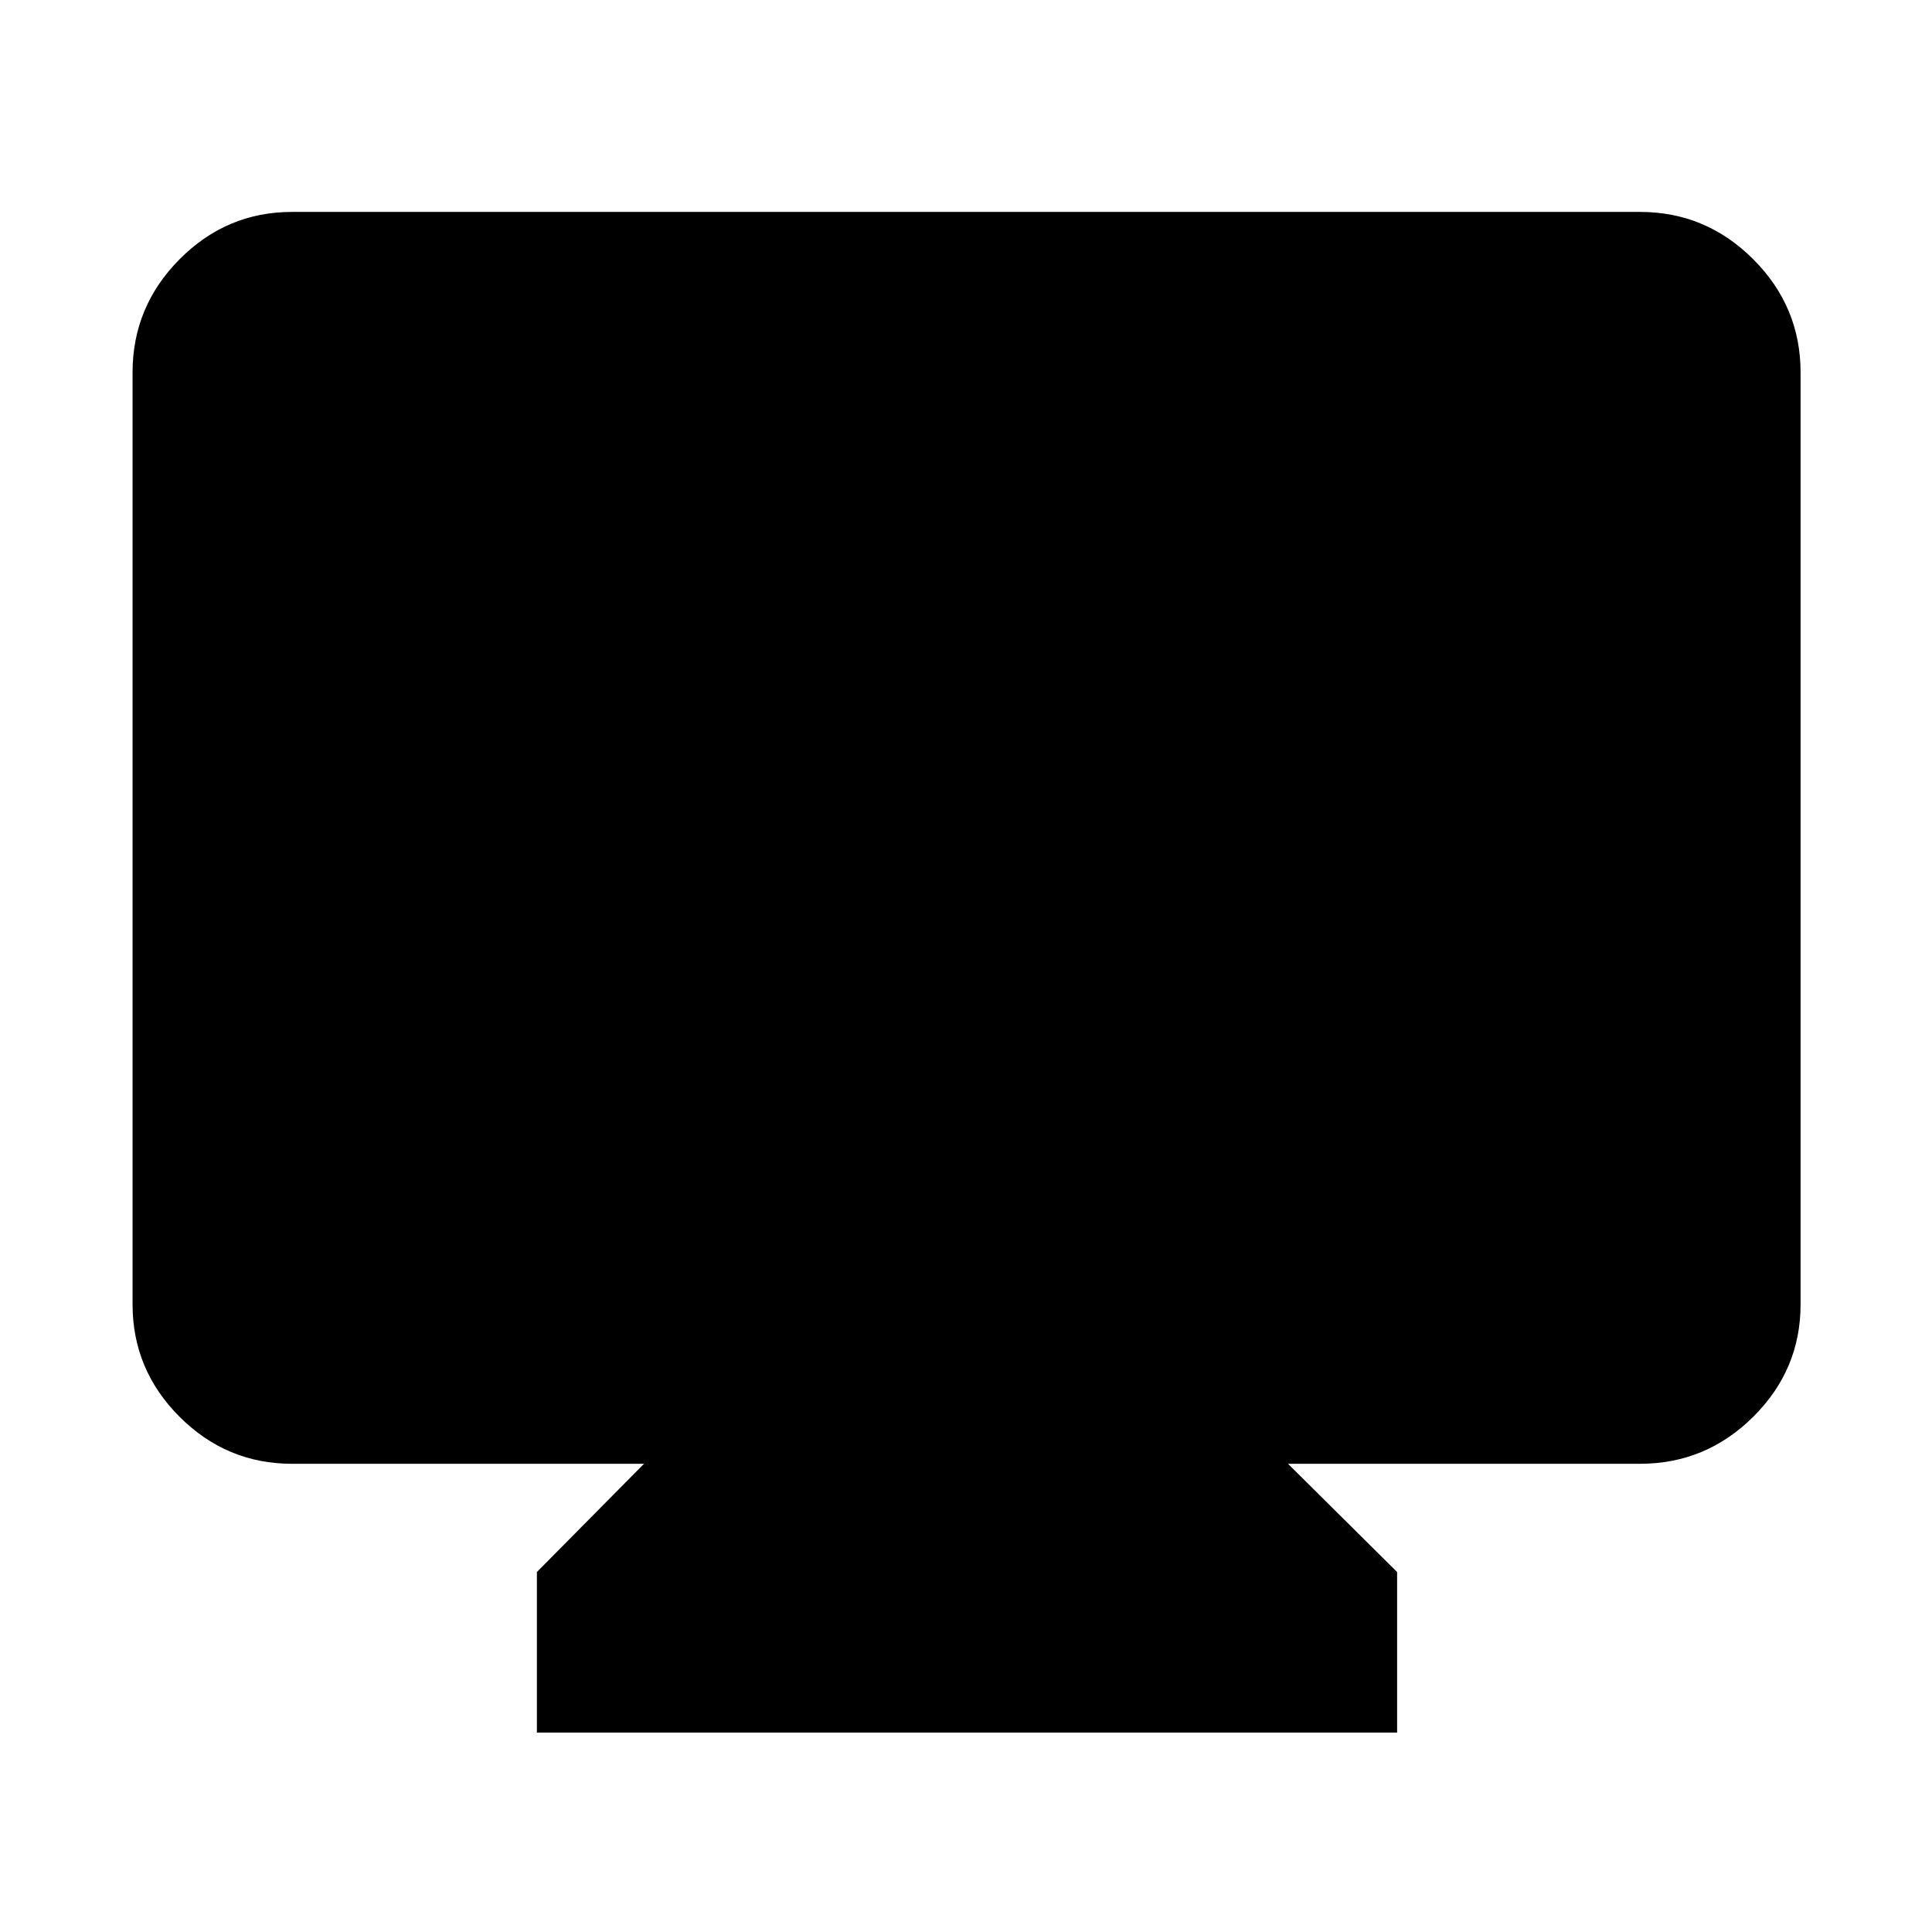 <svg xmlns="http://www.w3.org/2000/svg" width="48" height="48" viewBox="0 96 960 960"><path d="M266.782 956.914v-79.783L320 823.348H145.087q-32.507 0-55.862-23.356-23.356-23.355-23.356-55.862V281.087q0-32.74 23.356-56.262 23.355-23.521 55.862-23.521h669.826q32.74 0 56.262 23.521 23.521 23.522 23.521 56.262V744.13q0 32.507-23.521 55.862-23.522 23.356-56.262 23.356H640l54.218 53.783v79.783H266.782Z"/></svg>